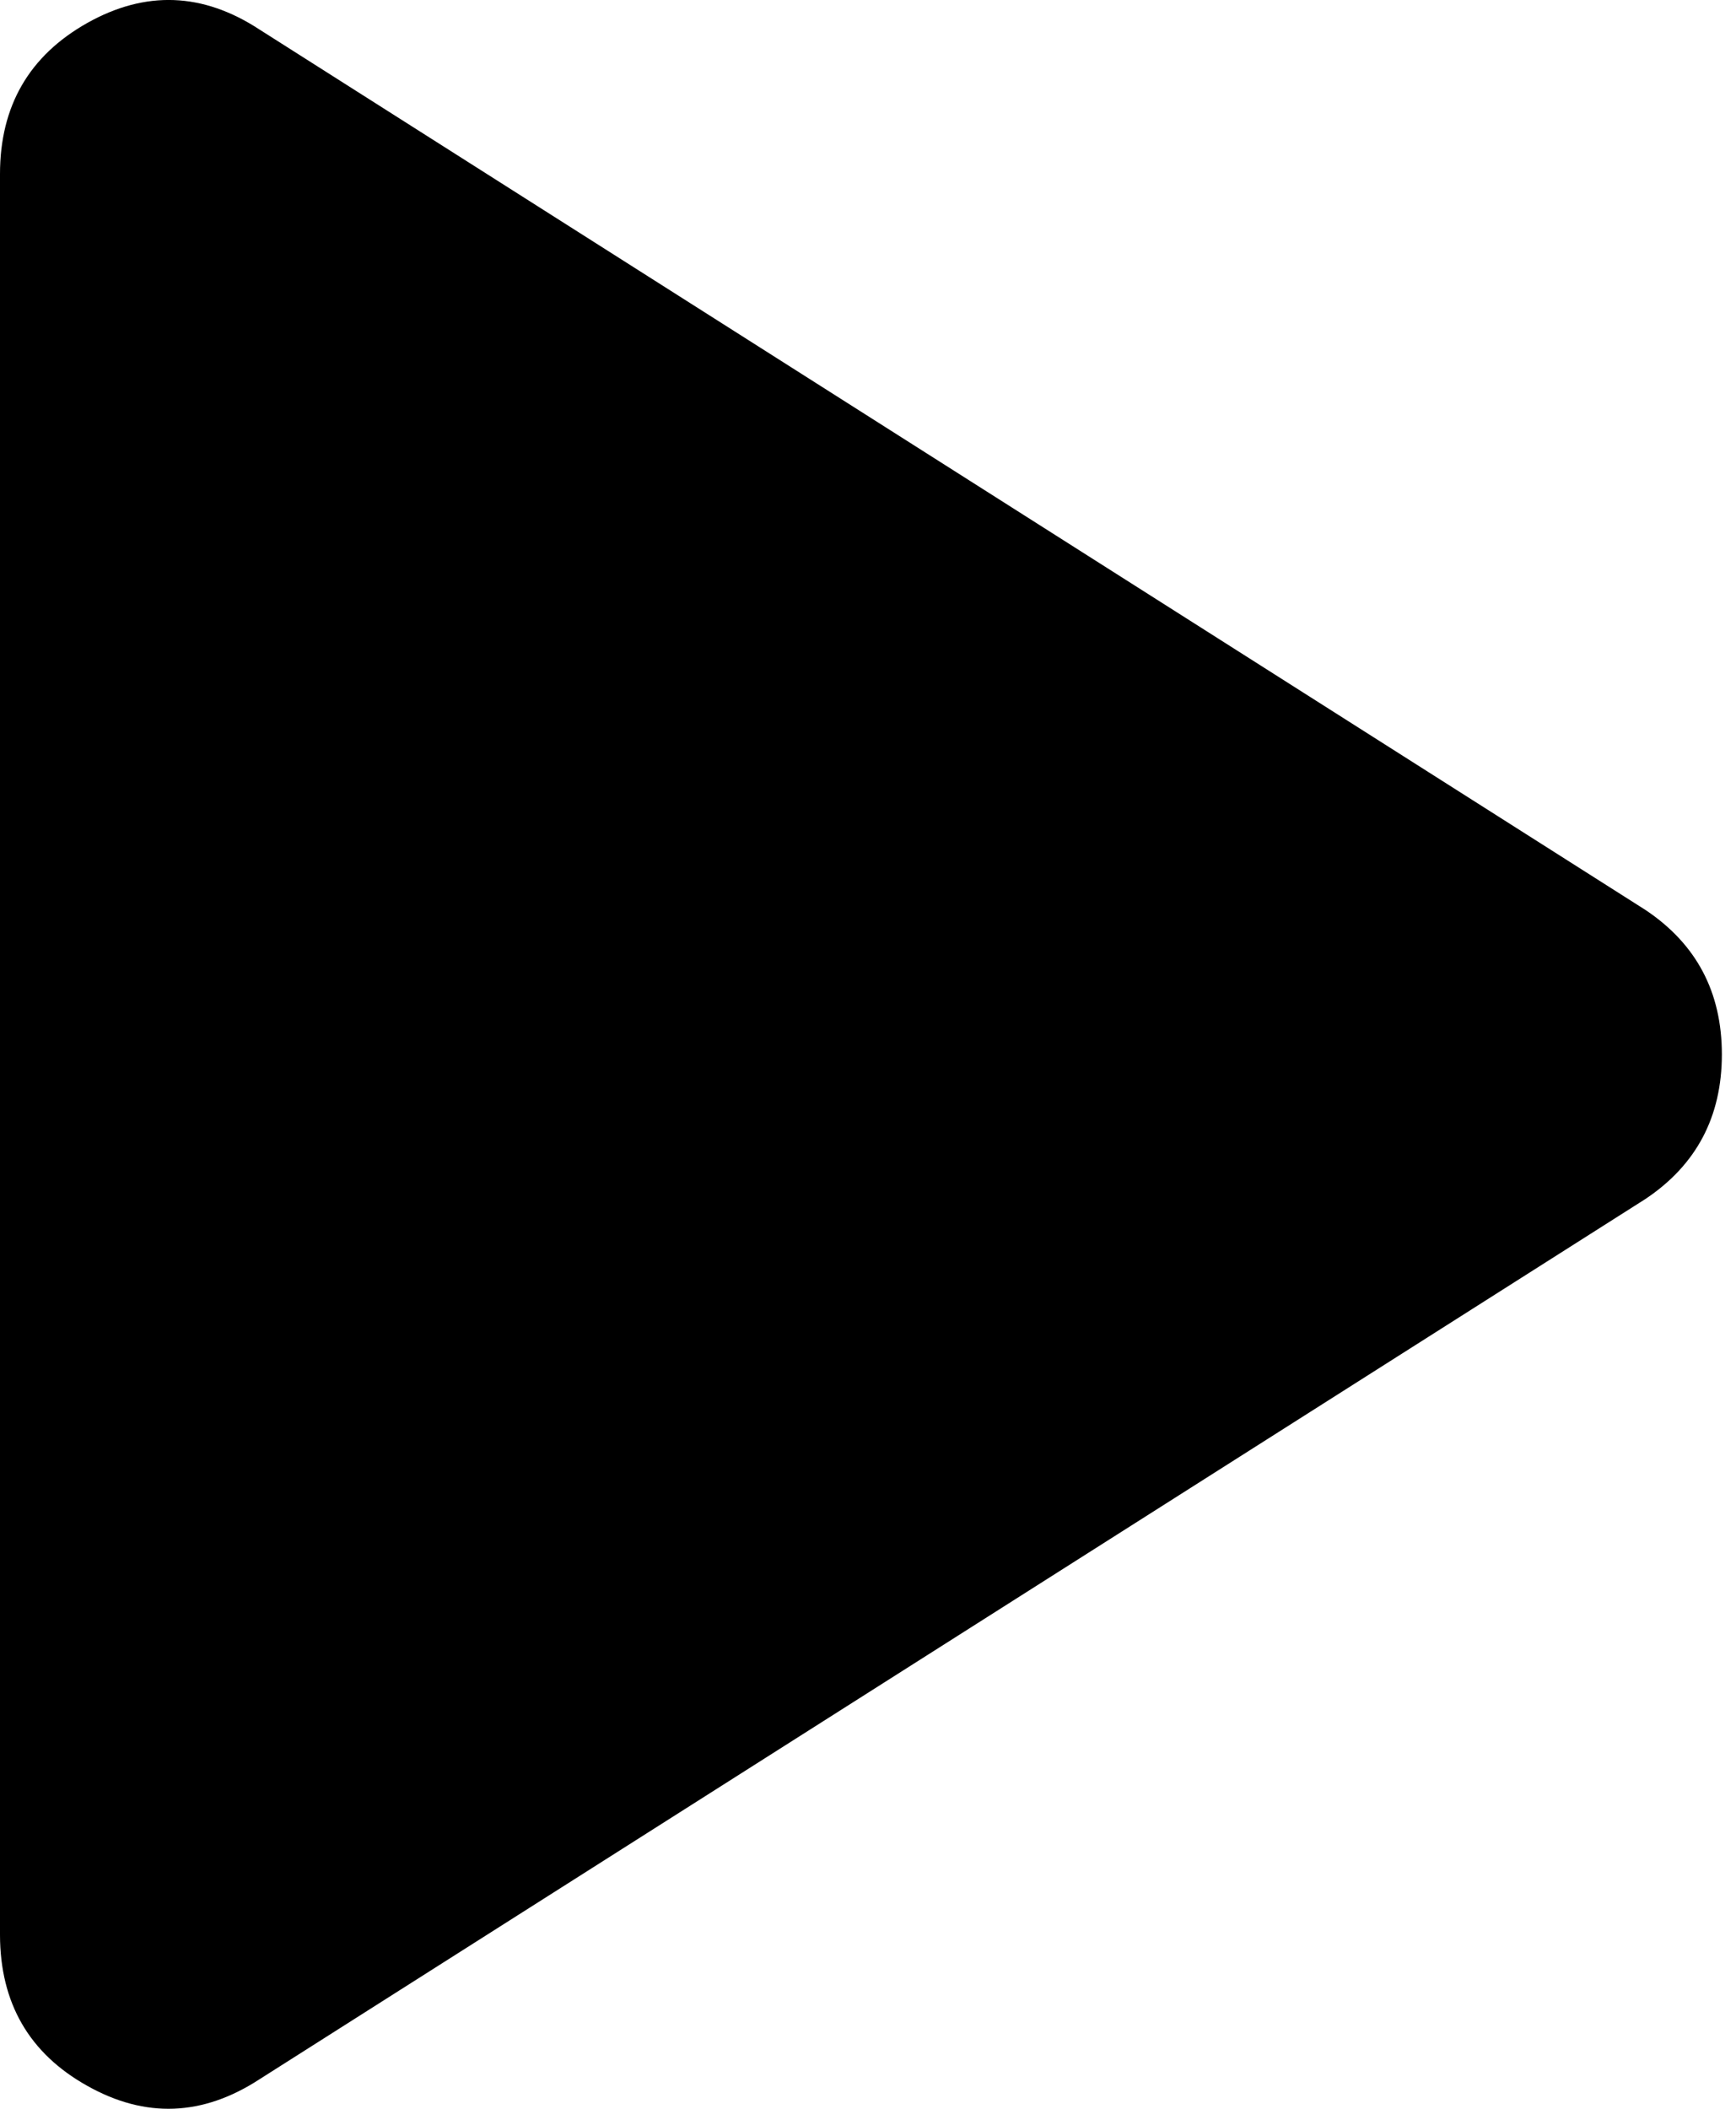<svg width="14" height="17" viewBox="0 0 14 17" fill="none" xmlns="http://www.w3.org/2000/svg">
<path d="M2.091 16.763C1.634 17.06 1.172 17.078 0.704 16.815C0.235 16.553 0.001 16.147 0 15.598V1.403C0 0.855 0.235 0.449 0.704 0.185C1.173 -0.078 1.635 -0.061 2.091 0.237L13.269 7.335C13.68 7.609 13.886 7.997 13.886 8.5C13.886 9.003 13.68 9.392 13.269 9.666L2.091 16.763Z" fill="black"/>
</svg>
